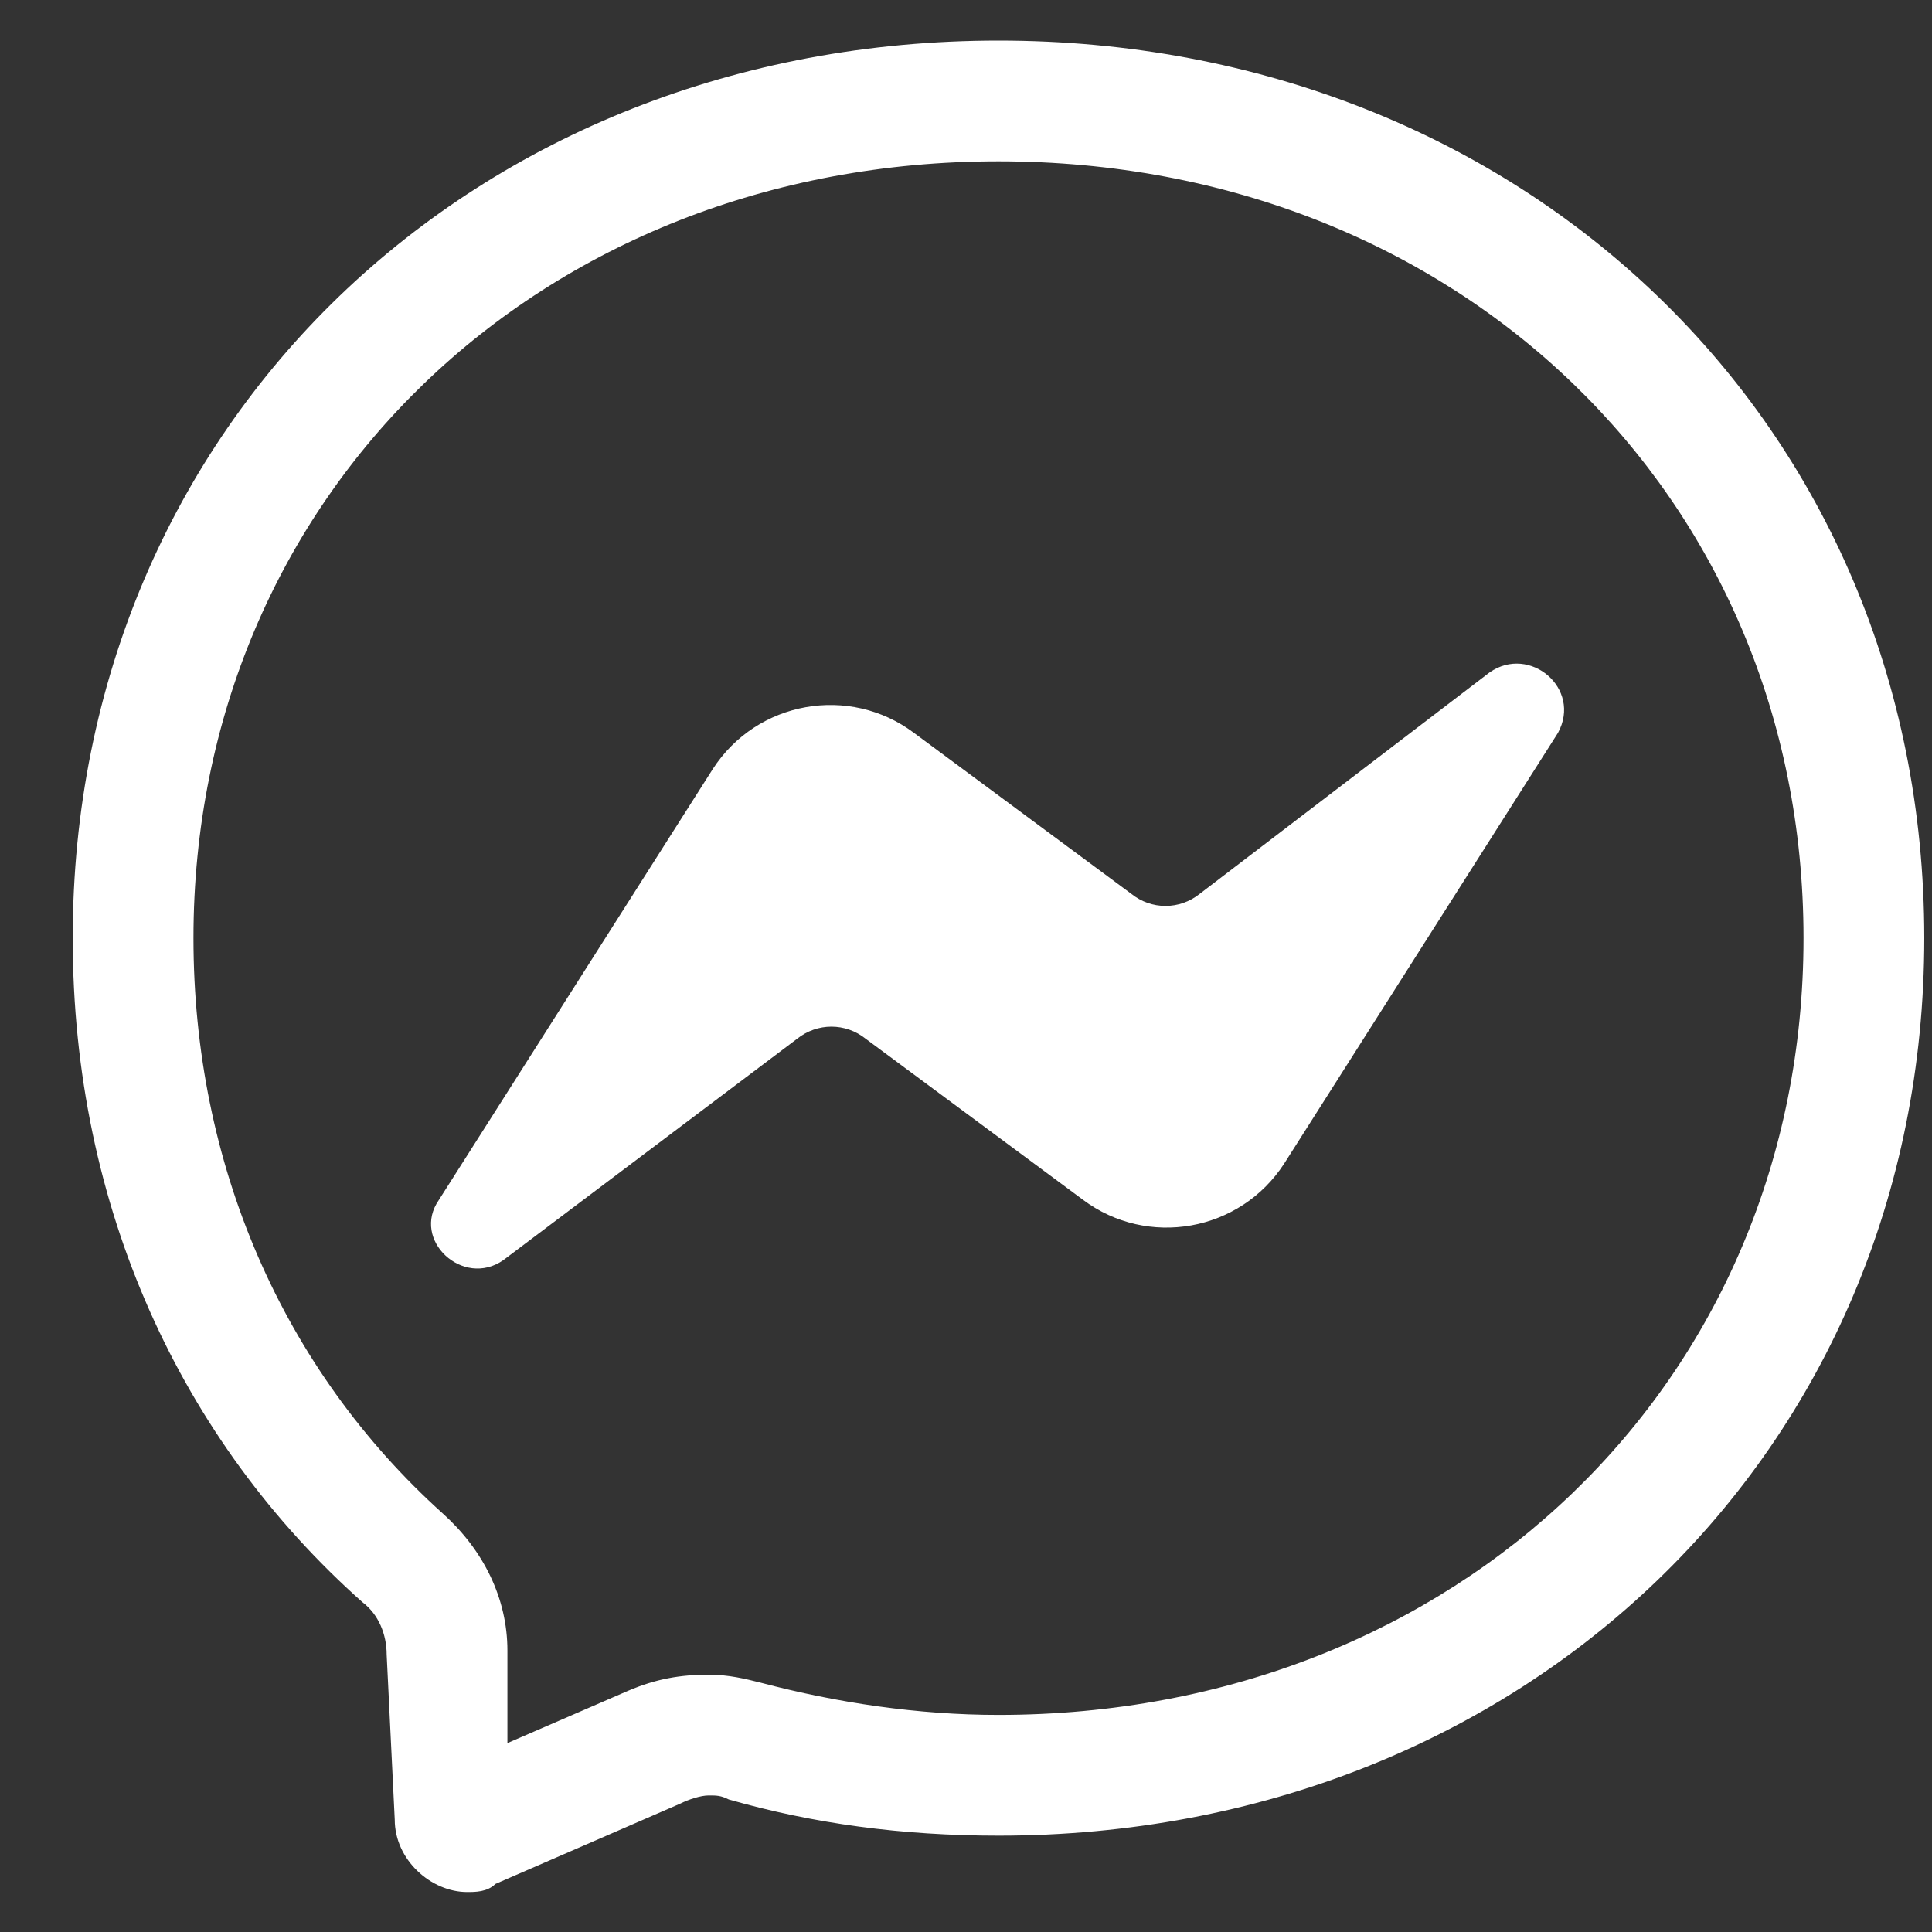 <svg width="22" height="22" viewBox="0 0 22 22" fill="none" xmlns="http://www.w3.org/2000/svg">
<rect x="0" y="0" width="22" height="22" fill="#333333" stroke="none"/>
<path d="M16.962 7.657L13.662 10.178C13.432 10.362 13.111 10.362 12.882 10.178L10.407 8.345C9.674 7.795 8.62 7.978 8.116 8.758L4.999 13.662C4.678 14.12 5.274 14.67 5.732 14.349L9.078 11.828C9.307 11.645 9.628 11.645 9.857 11.828L12.332 13.662C13.066 14.212 14.12 14.028 14.624 13.249L17.741 8.345C18.016 7.841 17.42 7.337 16.962 7.657ZM11.37 0.462C5.411 0.462 0.828 4.816 0.828 10.682C0.828 13.753 2.066 16.412 4.128 18.245C4.311 18.383 4.403 18.612 4.403 18.841L4.495 20.72C4.495 21.178 4.907 21.545 5.32 21.545C5.411 21.545 5.549 21.545 5.641 21.453L7.749 20.537C7.841 20.491 7.978 20.445 8.07 20.445C8.161 20.445 8.207 20.445 8.299 20.491C9.261 20.766 10.27 20.903 11.37 20.903C17.328 20.903 21.912 16.549 21.912 10.682C21.912 4.816 17.328 0.462 11.37 0.462ZM11.37 19.528C10.453 19.528 9.536 19.391 8.666 19.162C8.482 19.116 8.299 19.07 8.07 19.07C7.749 19.07 7.474 19.116 7.153 19.253L5.778 19.849V18.795C5.778 18.199 5.503 17.649 5.045 17.237C3.211 15.587 2.203 13.249 2.203 10.682C2.203 5.641 6.145 1.837 11.37 1.837C16.595 1.837 20.537 5.641 20.537 10.682C20.537 15.724 16.595 19.528 11.37 19.528Z" fill="white"/>
</svg>
